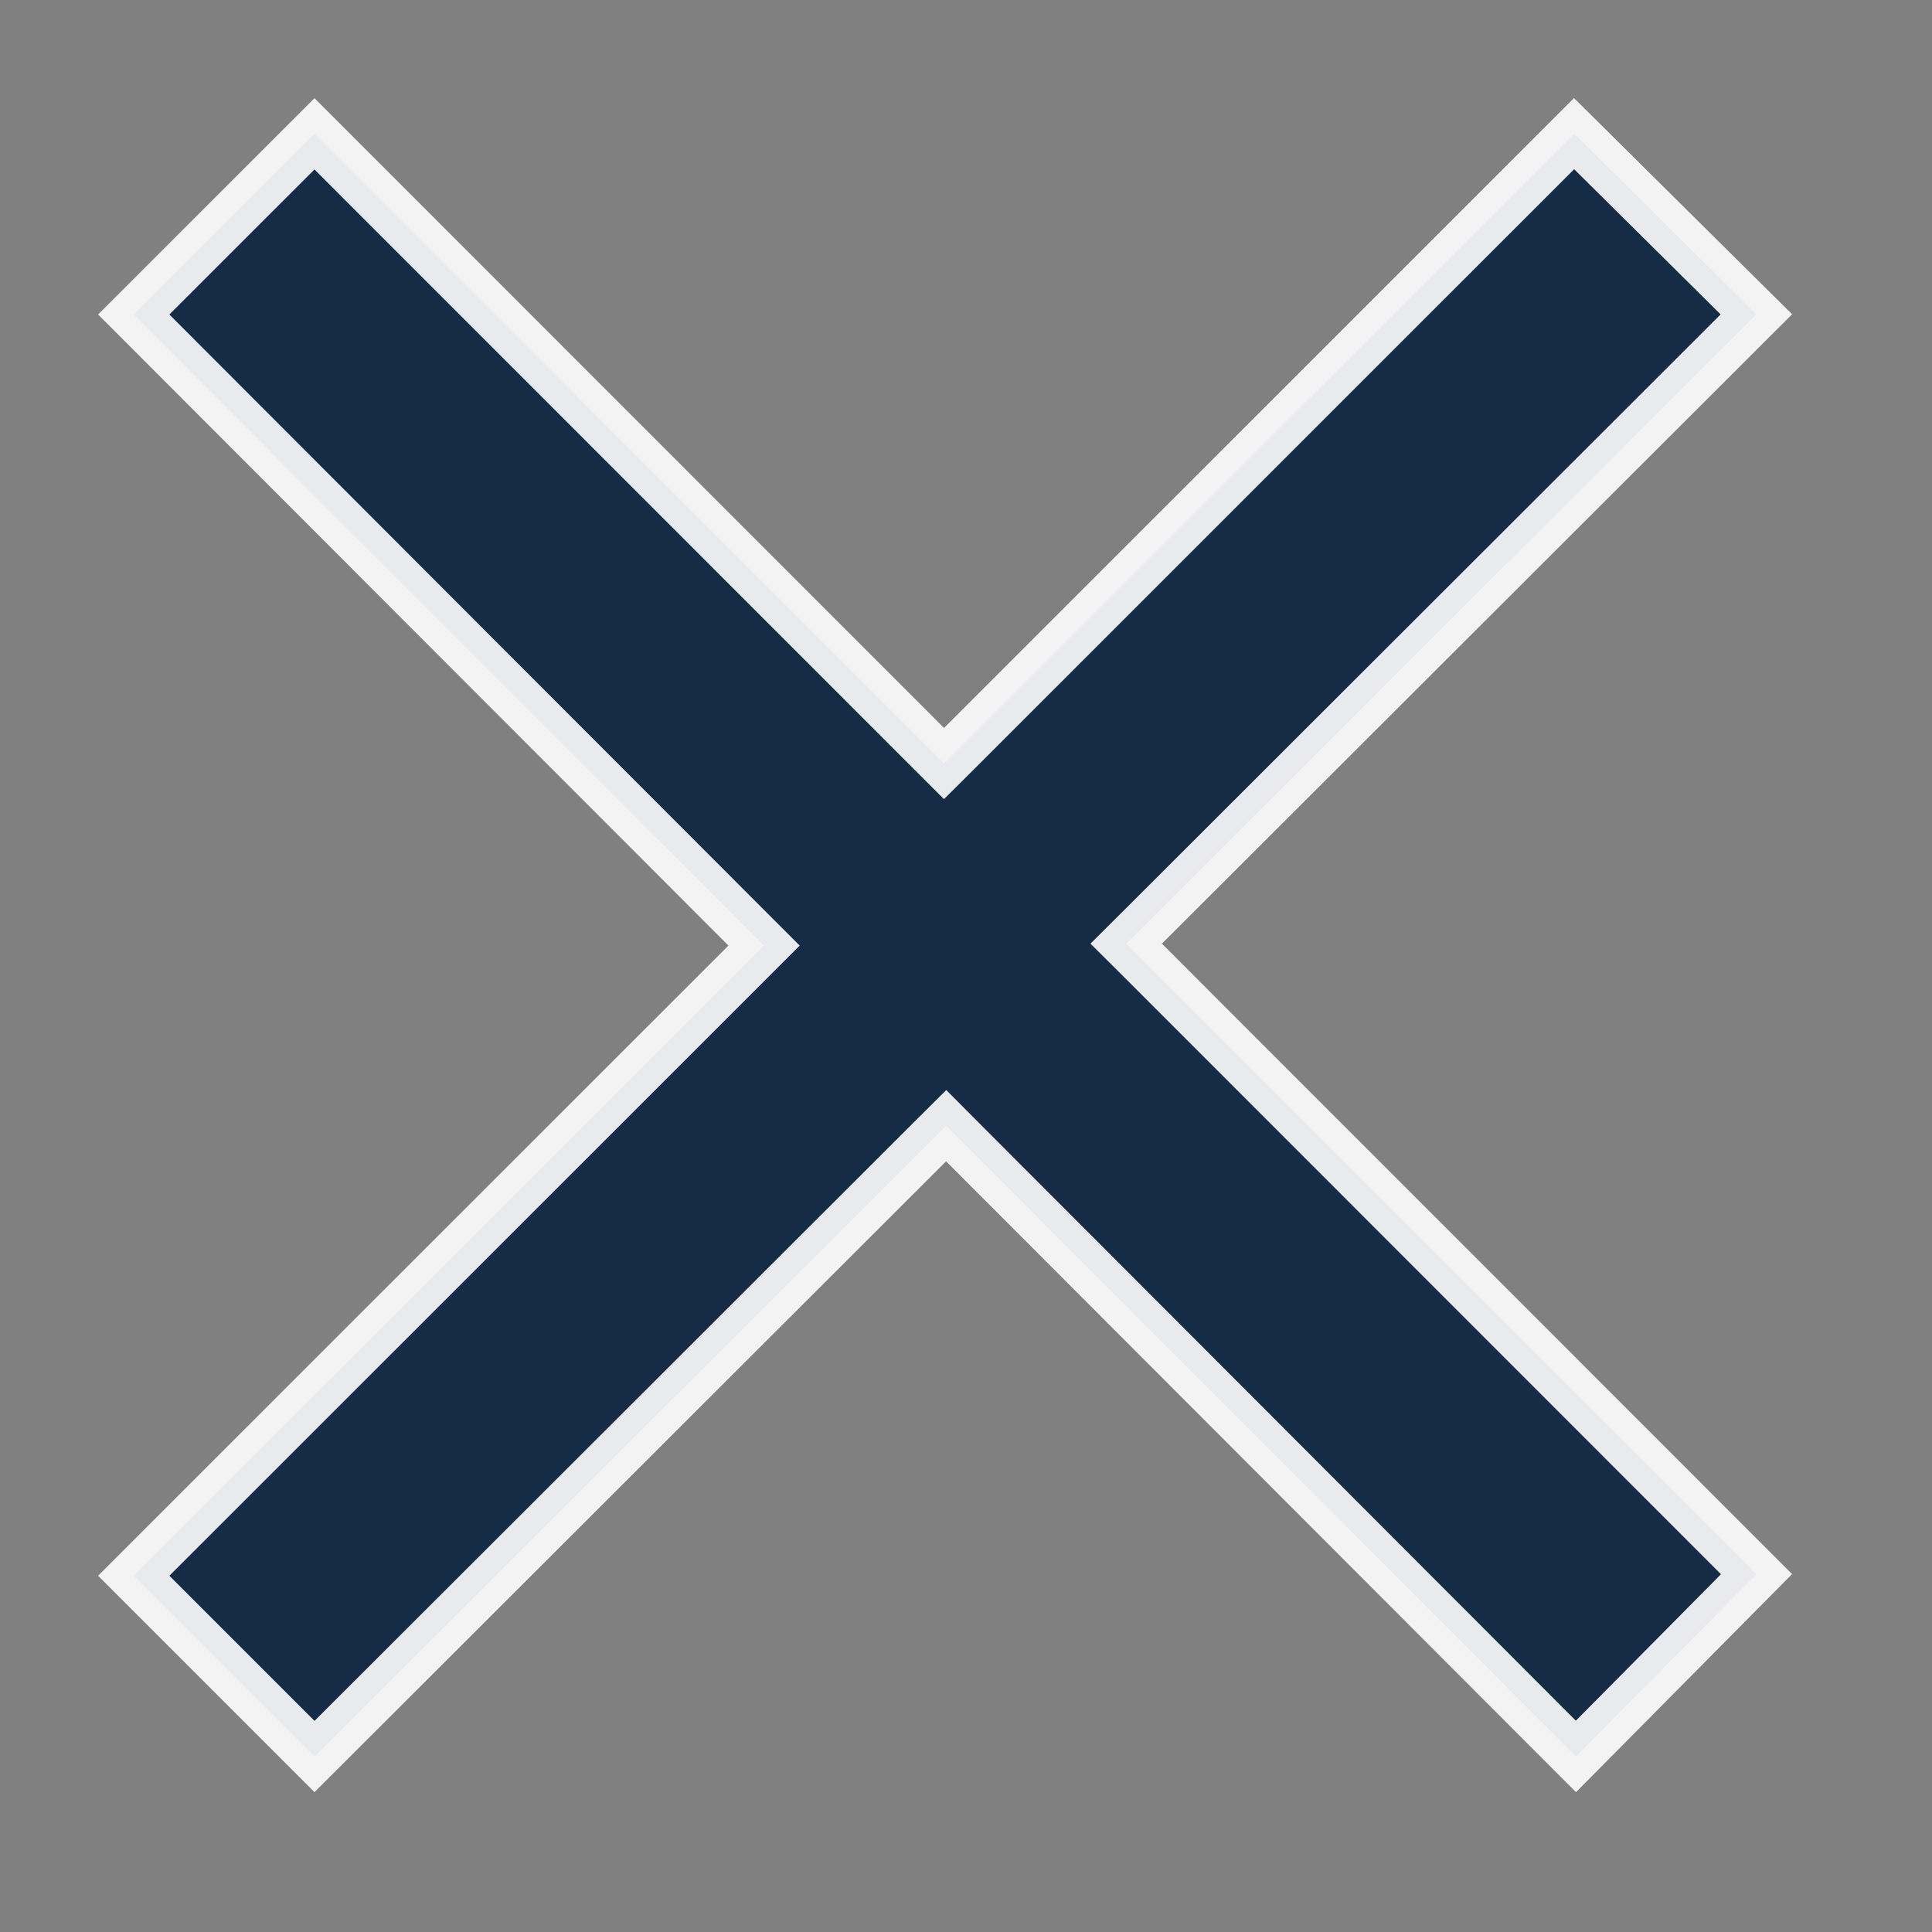 <svg width="23" height="23" viewBox="0 0 23 23" fill="none" xmlns="http://www.w3.org/2000/svg">
<rect x="0" y="0" width="23" height="23" fill="#808080" stroke="none"/>
<path opacity="0.9" d="M3.744 20.911L1.592 18.759L8.884 11.469L9.096 11.257L8.884 11.045L1.592 3.744L3.744 1.593L11.026 8.878L11.238 9.09L11.451 8.878L18.739 1.591L20.909 3.742L13.62 11.022L13.407 11.234L13.62 11.446L20.911 18.74L18.761 20.91L11.476 13.614L11.264 13.401L11.051 13.613L3.744 20.911Z" fill="#0A2240" stroke="white" stroke-width="0.6"/>
</svg>

